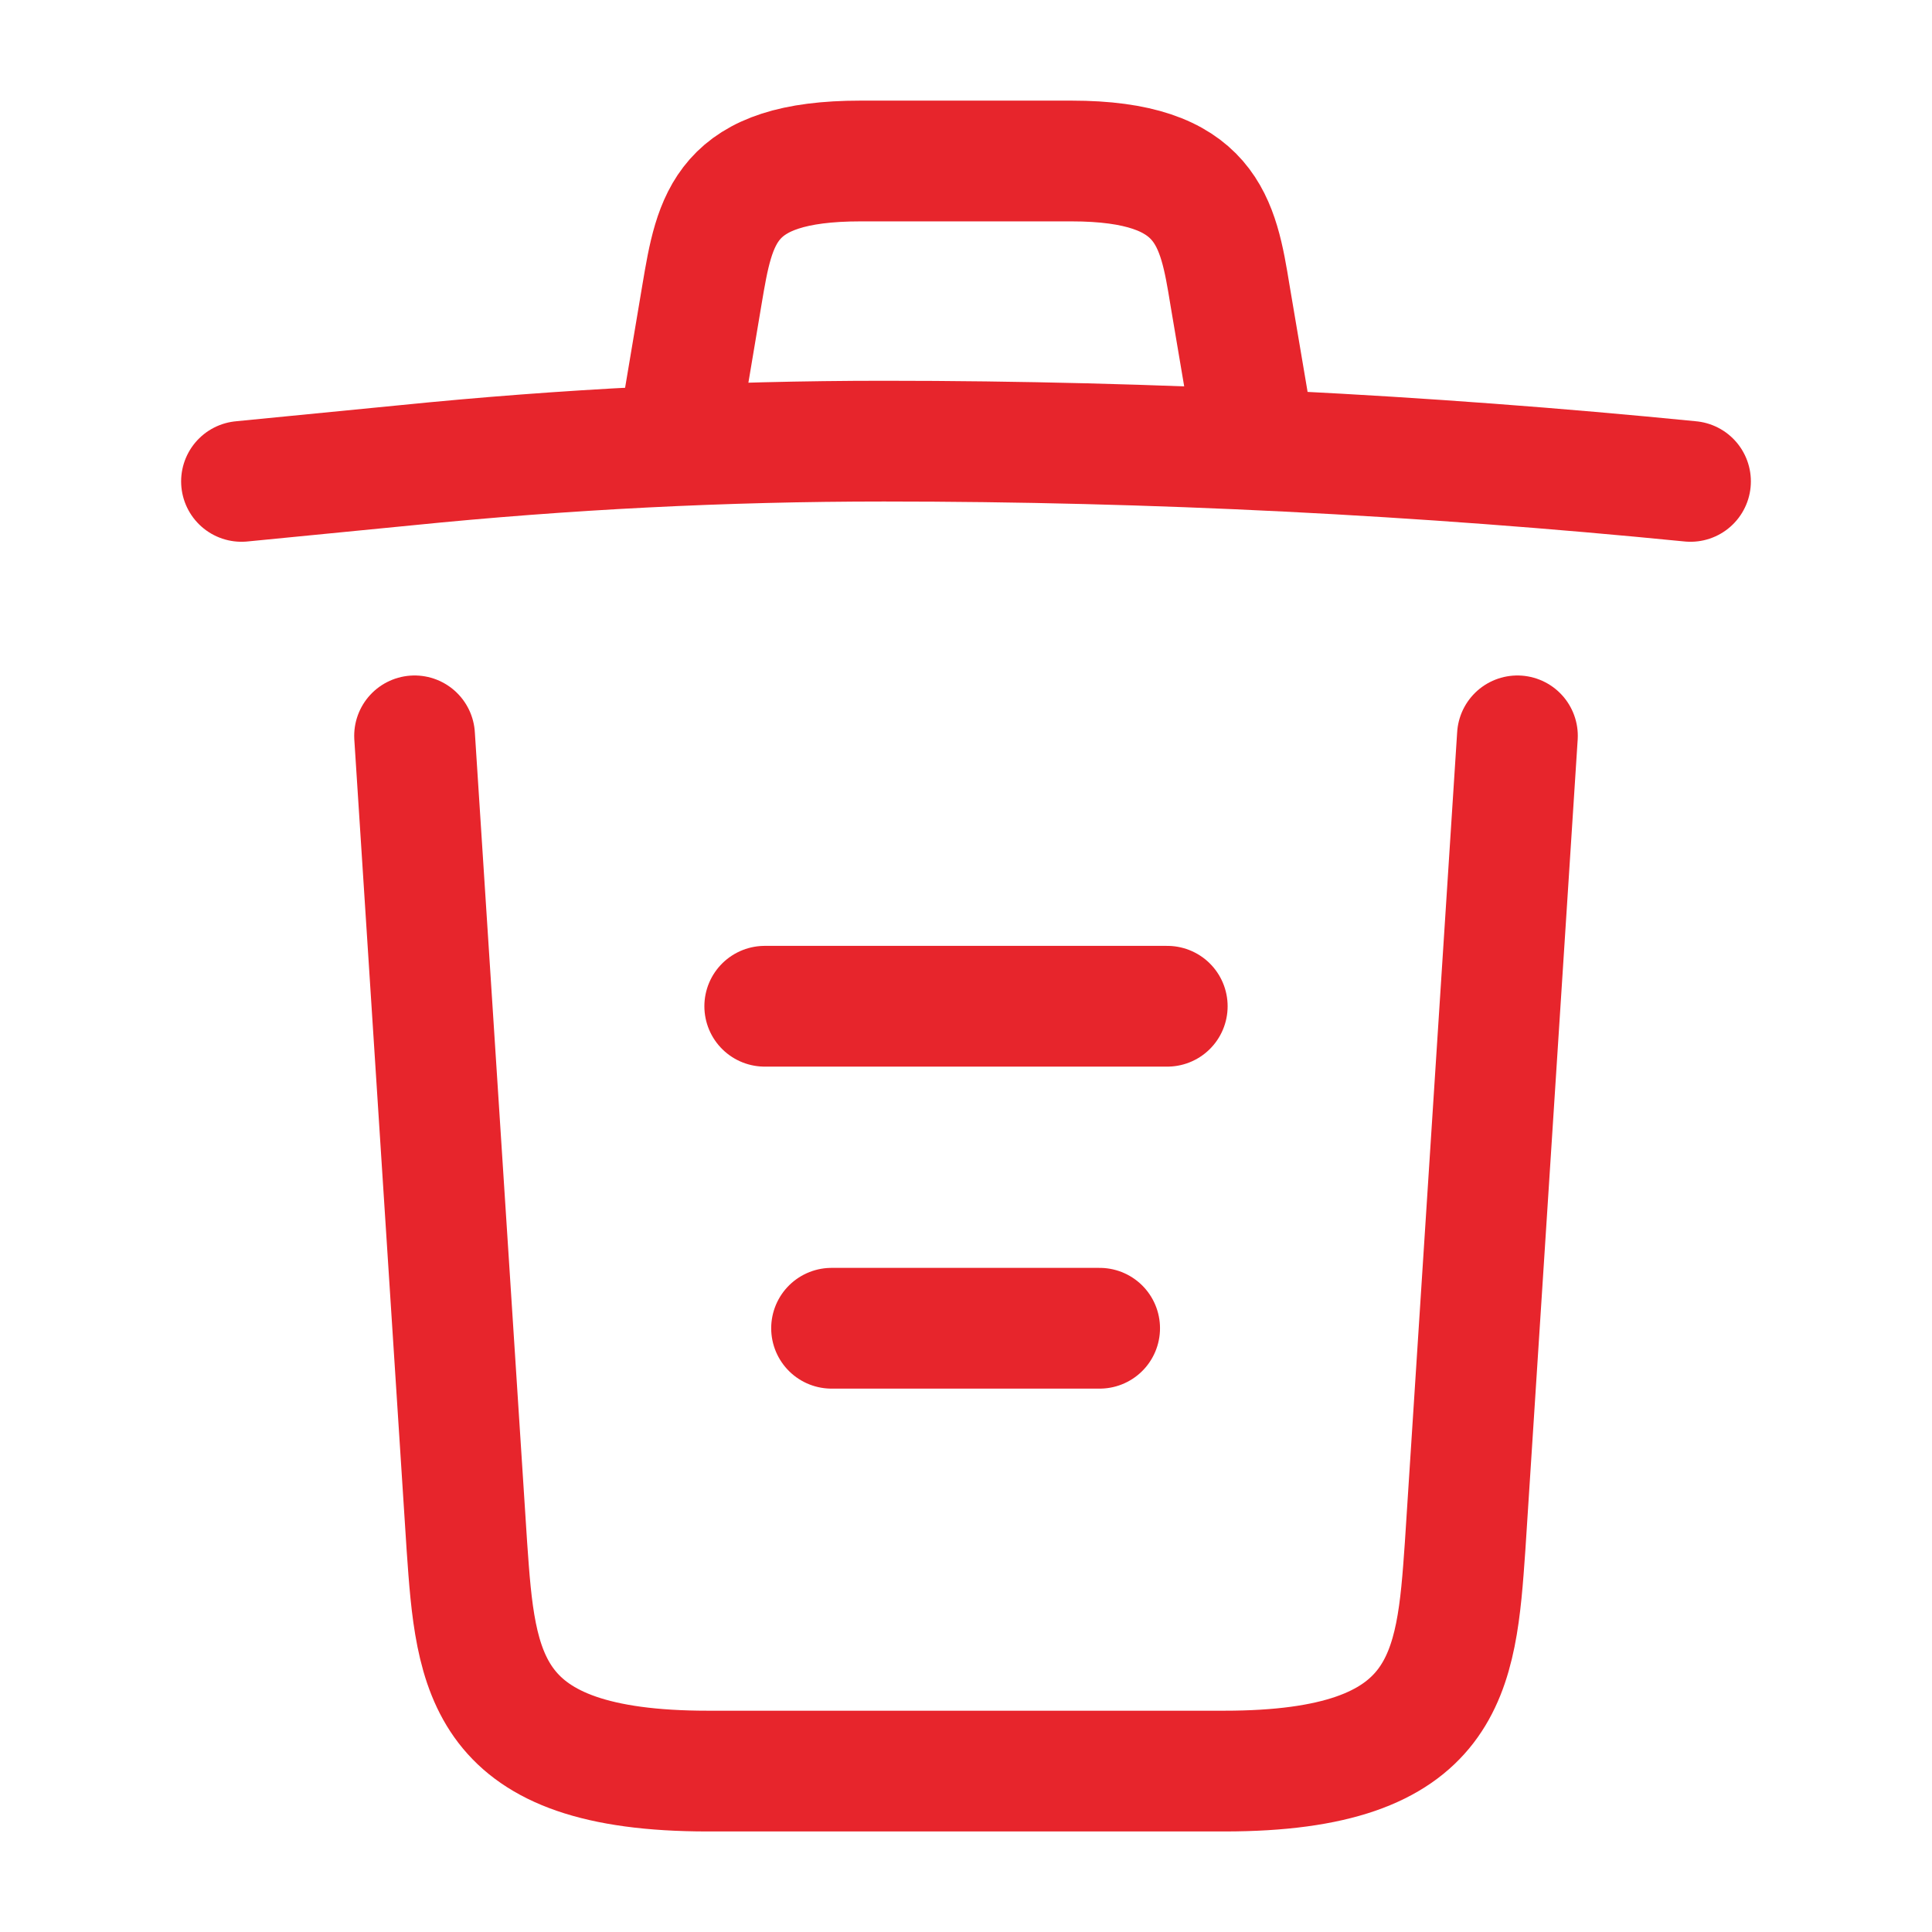 <svg width="24" height="24" viewBox="0 0 24 24" fill="none" xmlns="http://www.w3.org/2000/svg">
<path d="M21 5.98C17.67 5.65 14.32 5.48 10.98 5.48C9 5.48 7.02 5.58 5.04 5.78L3 5.98" stroke="#E7252C" stroke-width="1.5" stroke-linecap="round" stroke-linejoin="round"/>
<path d="M8.5 4.97L8.72 3.66C8.88 2.71 9 2 10.69 2H13.31C15 2 15.13 2.75 15.28 3.67L15.5 4.97" stroke="#E7252C" stroke-width="1.5" stroke-linecap="round" stroke-linejoin="round"/>
<path d="M18.85 9.141L18.2 19.211C18.09 20.781 18 22.001 15.21 22.001H8.79C6 22.001 5.91 20.781 5.8 19.211L5.15 9.141" stroke="#E7252C" stroke-width="1.5" stroke-linecap="round" stroke-linejoin="round"/>
<path d="M10.33 16.5H13.66" stroke="#E7252C" stroke-width="1.5" stroke-linecap="round" stroke-linejoin="round"/>
<path d="M9.5 12.5H14.5" stroke="#E7252C" stroke-width="1.5" stroke-linecap="round" stroke-linejoin="round"/>
</svg>
